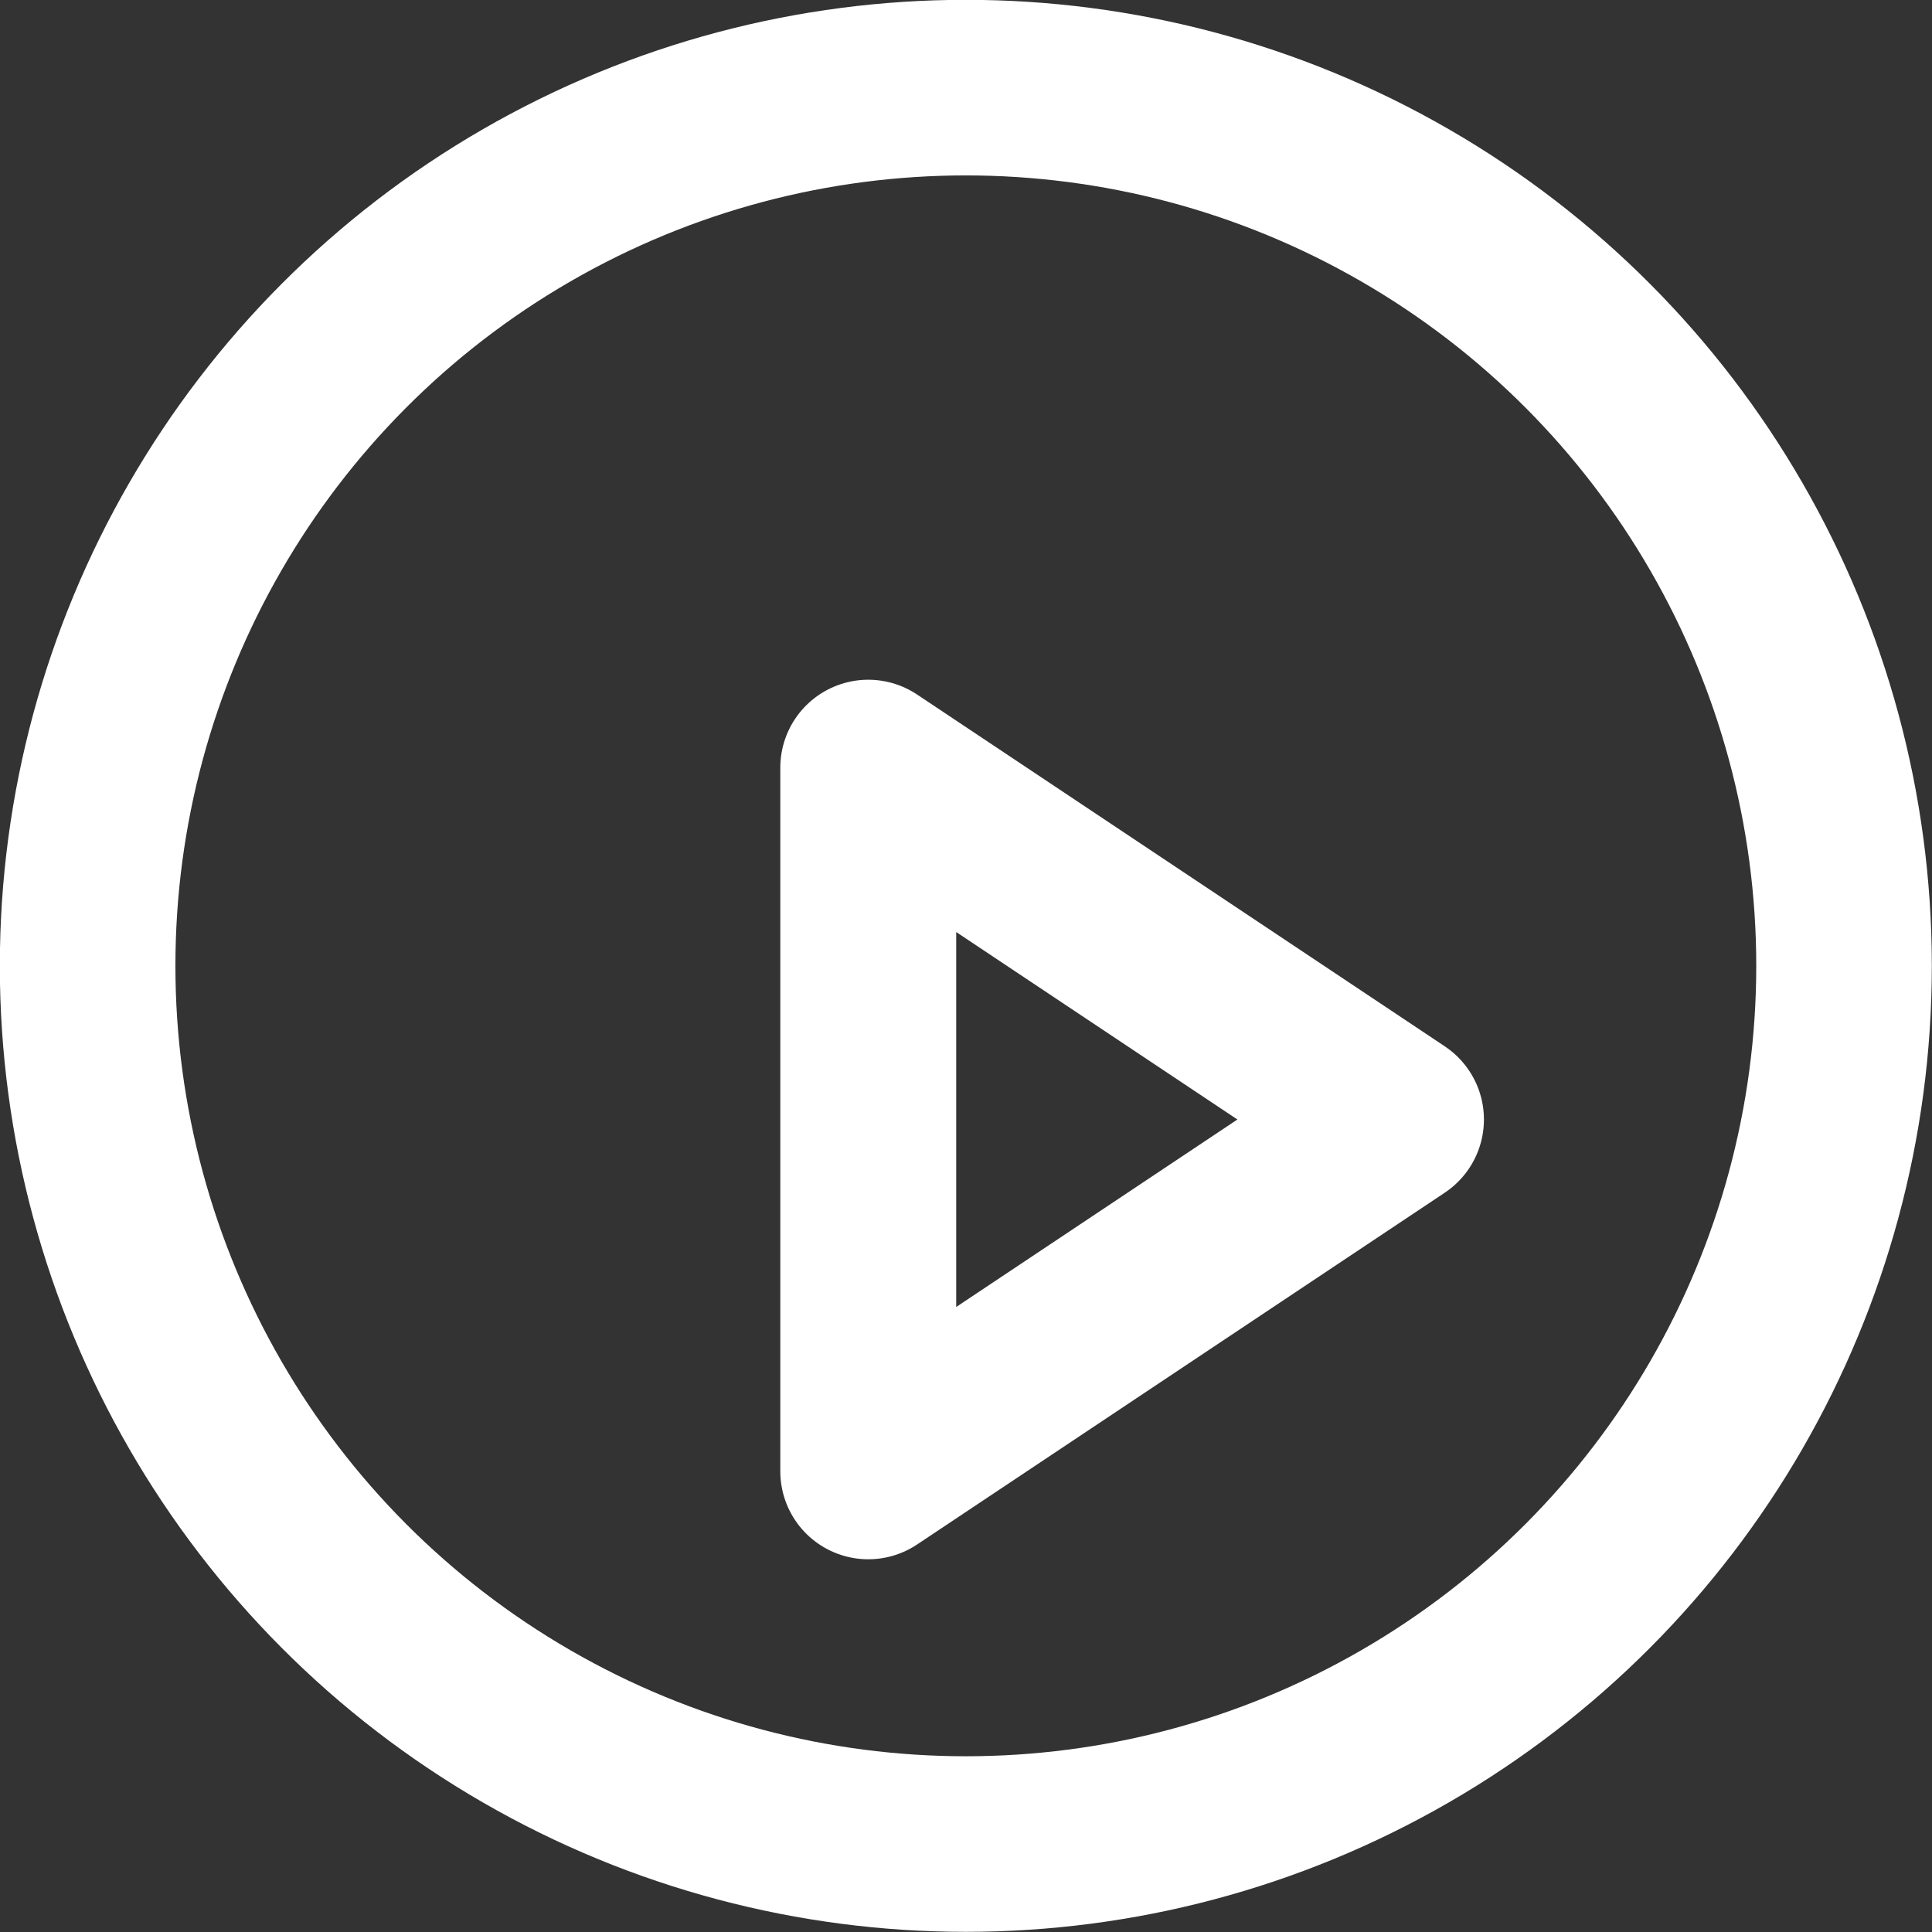 <?xml version="1.0" encoding="UTF-8" standalone="no"?>
<svg
   xmlns:dc="http://purl.org/dc/elements/1.1/"
   xmlns:cc="http://creativecommons.org/ns#"
   xmlns:rdf="http://www.w3.org/1999/02/22-rdf-syntax-ns#"
   xmlns:svg="http://www.w3.org/2000/svg"
   xmlns="http://www.w3.org/2000/svg"
   id="svg5990"
   version="1.1"
   viewBox="0 0 5.821 5.821"
   height="5.821mm"
   width="5.821mm">
  <rect x="0" y="0" width="5.821" height="5.821" fill="#333333" stroke="none"/>
  <defs
     id="defs5984" />
  <g
     transform="translate(113.279,-66.548)"
     id="layer1">
    <circle
       r="2.646"
       cy="69.458"
       cx="-110.369"
       id="circle843"
       style="fill:none;stroke:#ffffff;stroke-width:0.529;stroke-linecap:round;stroke-linejoin:round;stroke-opacity:1" />
    <polygon
       points="564,1106 570,1110 564,1114 "
       id="polygon845"
       style="fill:none;stroke:#ffffff;stroke-width:2;stroke-linecap:round;stroke-linejoin:round;stroke-opacity:1"
       transform="matrix(0.265,0,0,0.265,-260.123,-224.229)" />
  </g>
</svg>
